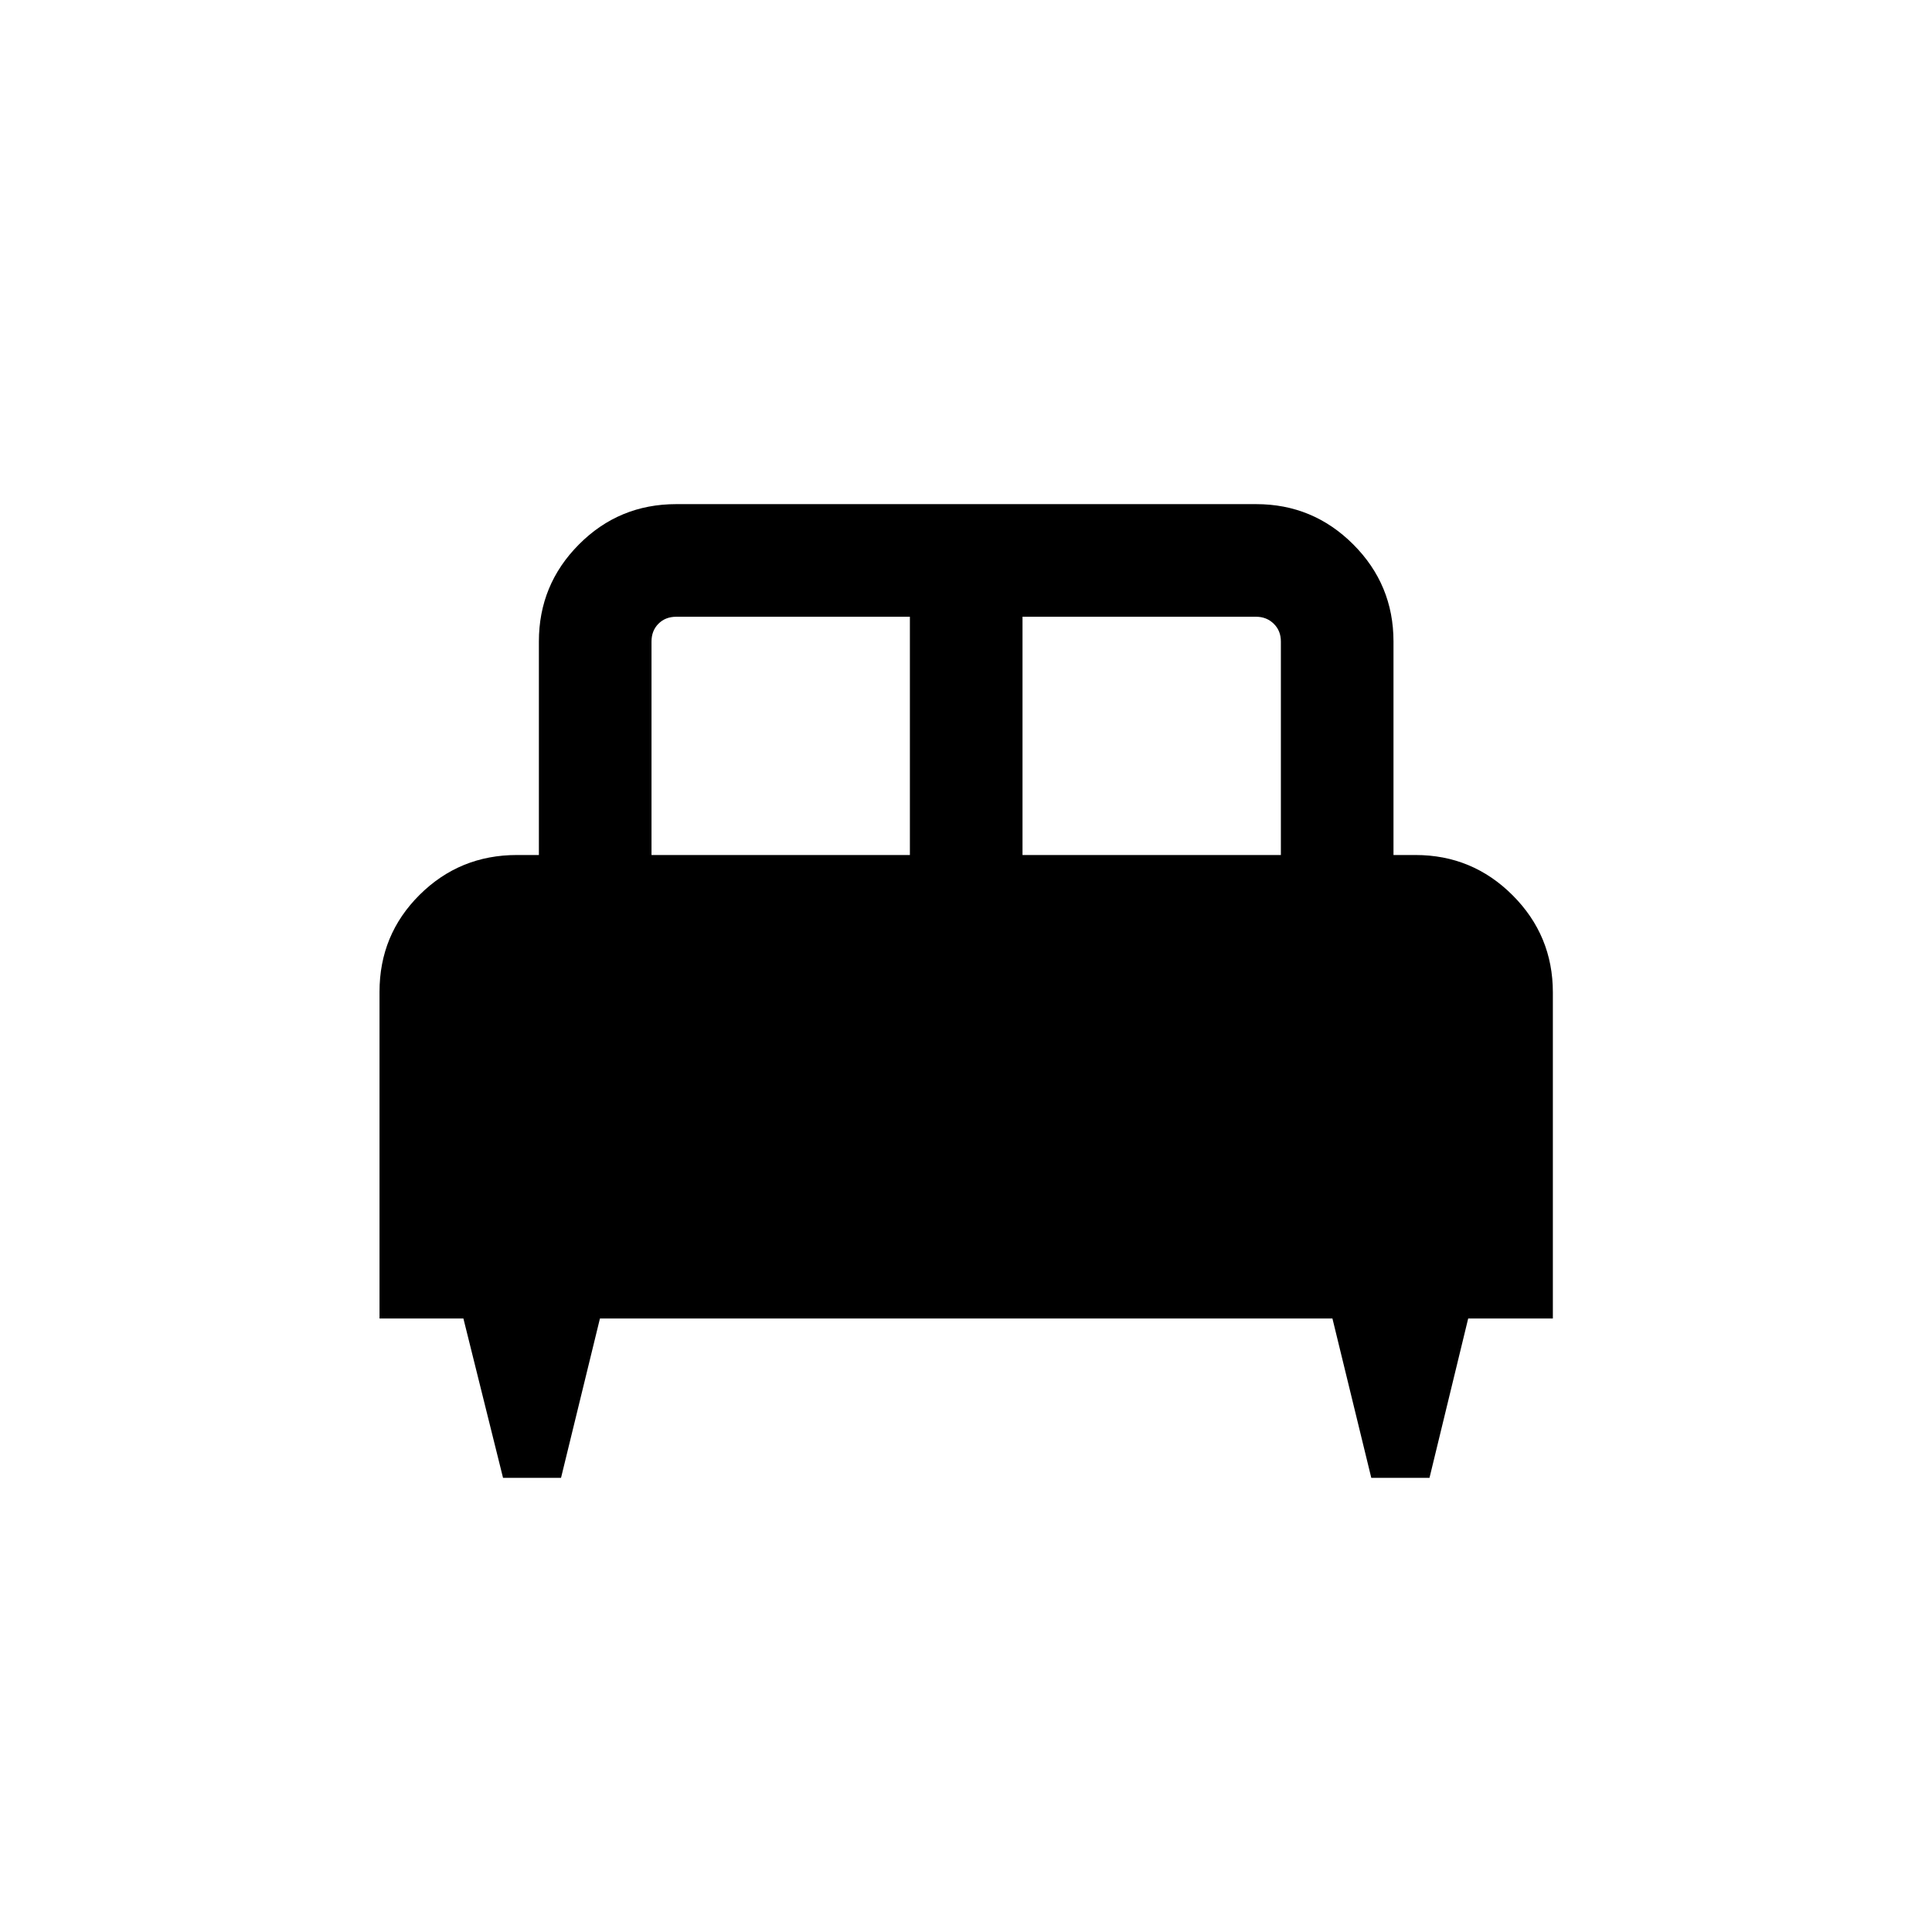 <svg xmlns="http://www.w3.org/2000/svg" height="24" viewBox="0 -960 960 960" width="24"><path d="M278.77-225.66h-28.81l-19.7-79.19h-41.68v-162.34q0-28.37 19.91-48.16 19.92-19.8 48.36-19.8h10.92v-106.08q0-28.26 19.92-48.26 19.91-20.01 48.35-20.01h288.11q28.26 0 48.27 20.01 20 20 20 48.26v106.08h10.93q28.25 0 48.26 20 20 20.01 20 48.27v162.03h-42.07l-19.23 79.19h-28.92l-19.31-79.19H298.11l-19.34 79.19Zm229.31-309.49h128.38v-106.08q0-5.38-3.56-8.85-3.55-3.46-8.75-3.46H508.08v118.39Zm-184.35 0h128.39v-118.39H336.04q-5.39 0-8.85 3.46-3.46 3.47-3.46 8.85v106.08Z"/></svg>